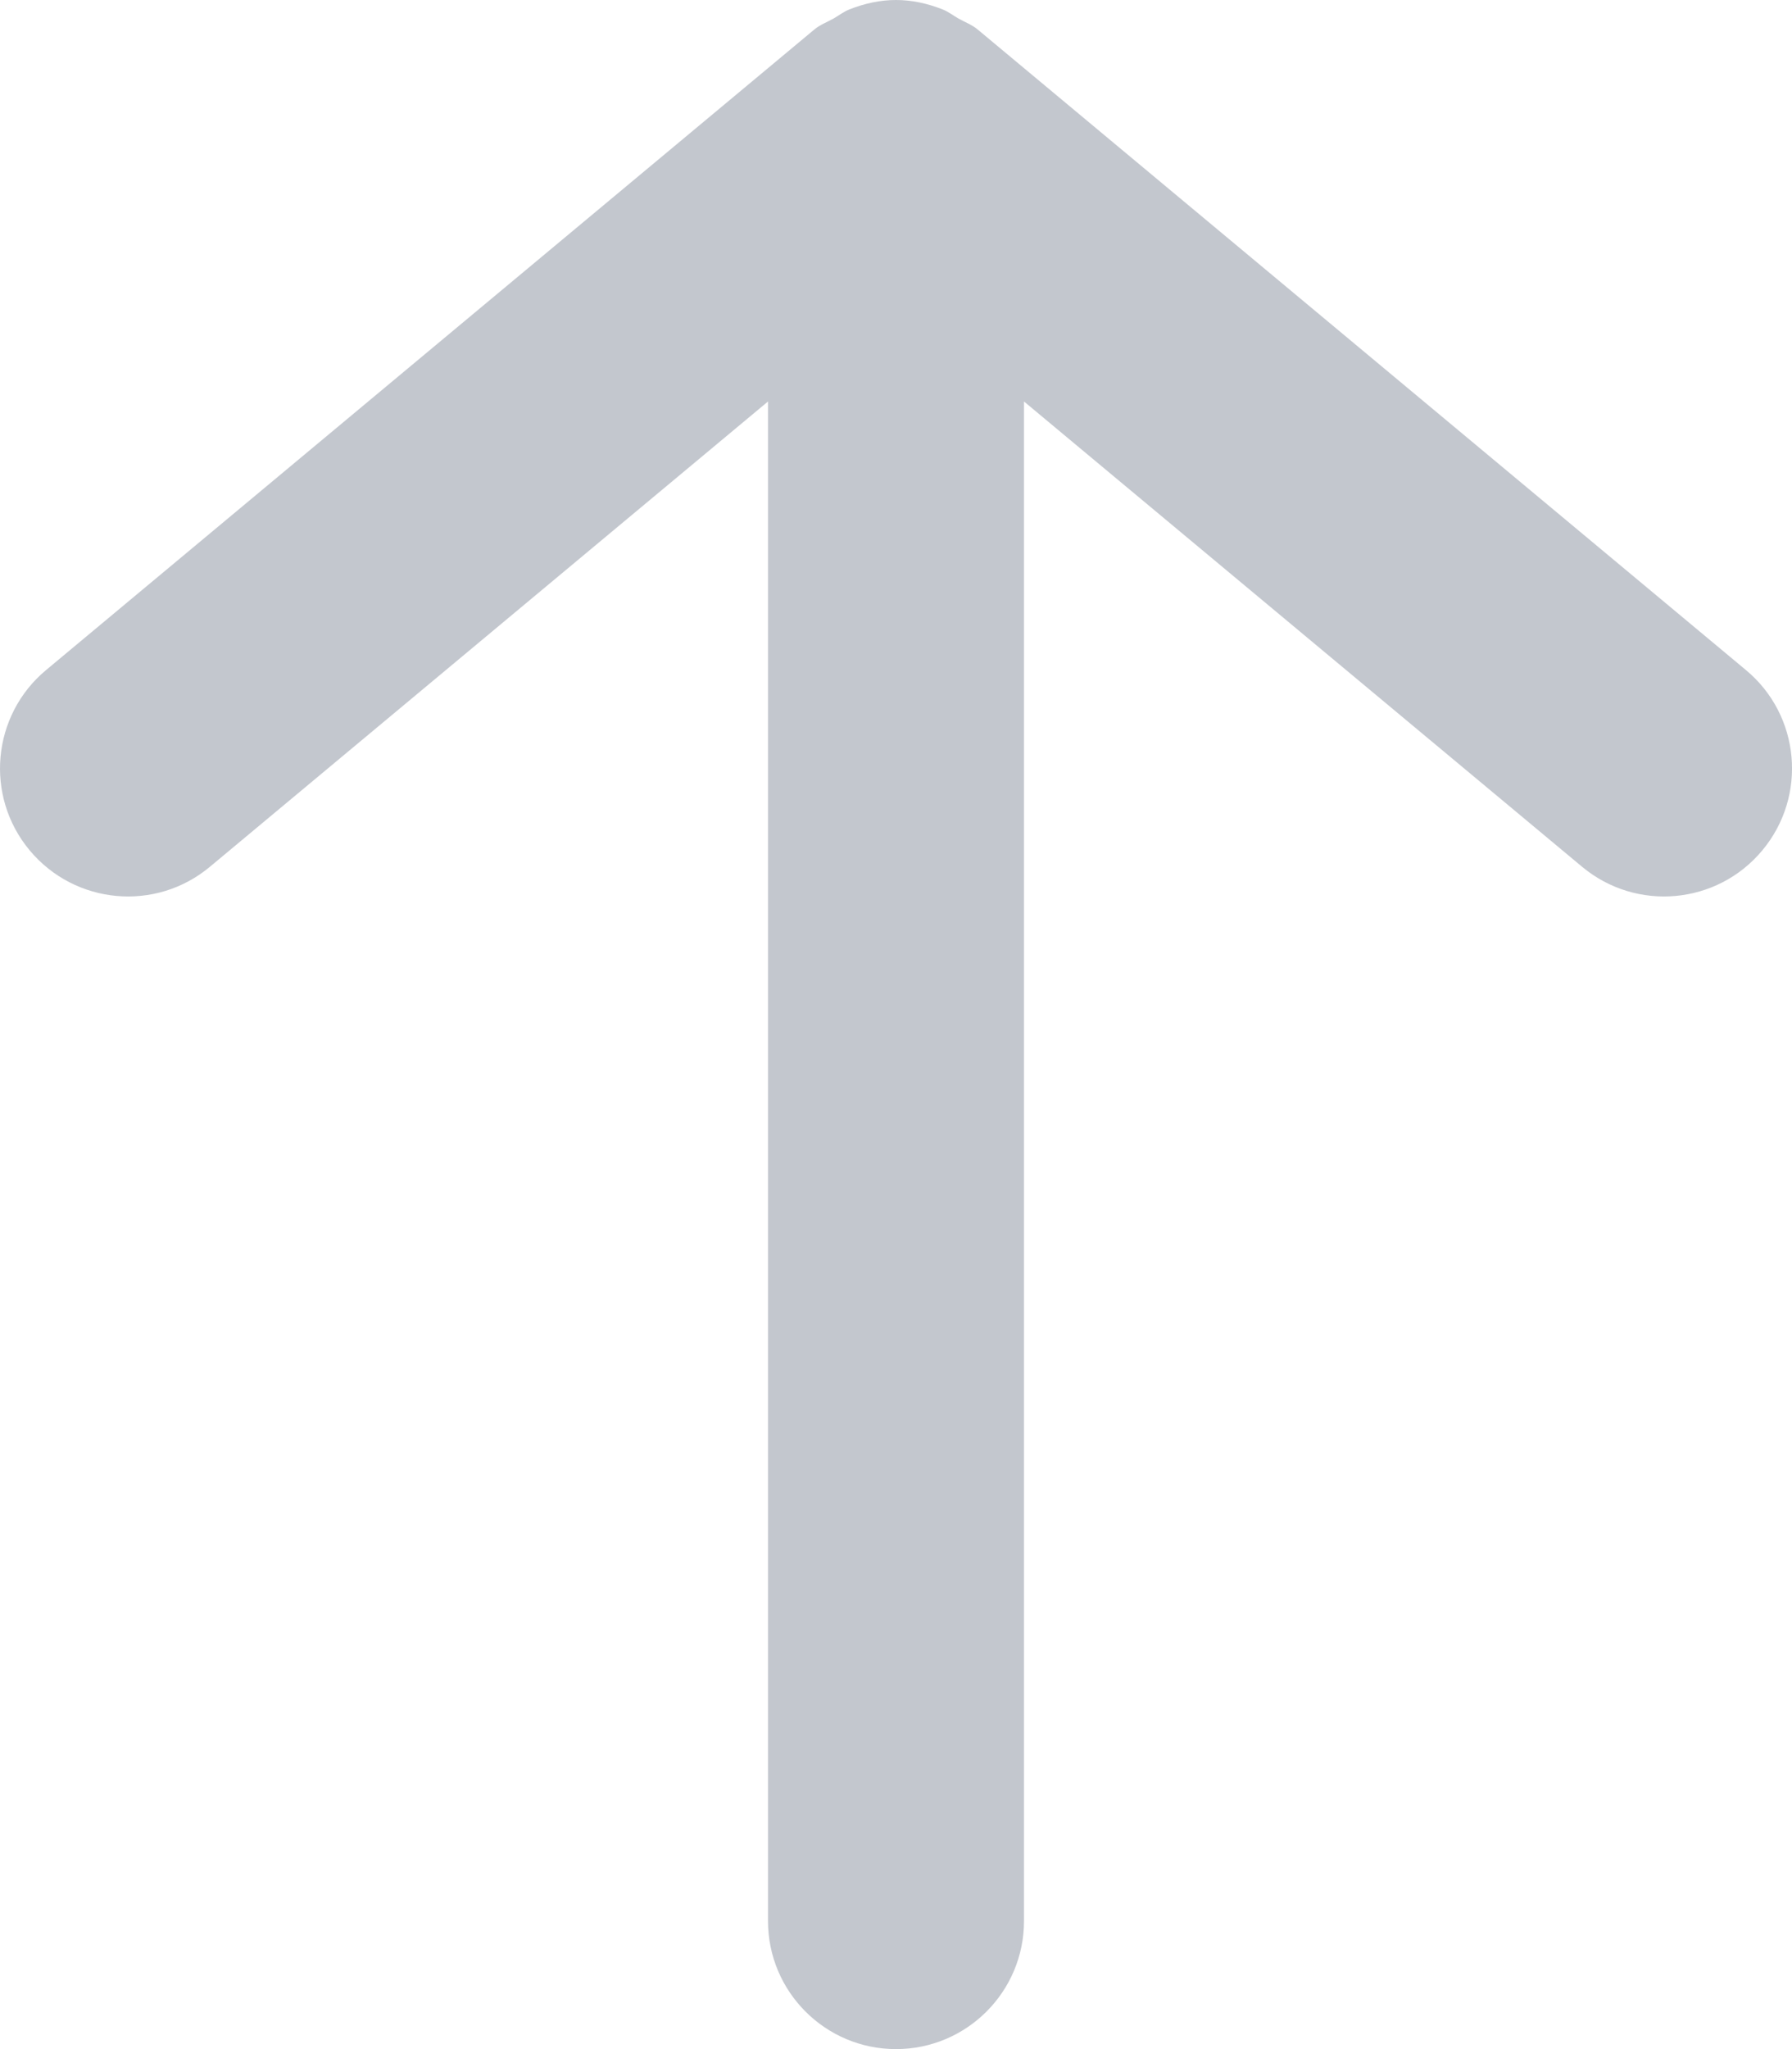 <svg width="14" height="16" viewBox="0 0 14 16" fill="none" xmlns="http://www.w3.org/2000/svg">
<path fill-rule="evenodd" clip-rule="evenodd" d="M0.232 6.64C0.586 7.064 1.216 7.122 1.64 6.768L6 3.135V15C6 15.552 6.448 16 7 16C7.552 16 8 15.552 8 15V3.135L12.36 6.768C12.785 7.122 13.415 7.064 13.768 6.64C14.122 6.216 14.065 5.585 13.64 5.232L7.64 0.232C7.593 0.192 7.537 0.173 7.485 0.143C7.444 0.119 7.408 0.091 7.363 0.073C7.246 0.027 7.124 0 7 0C6.876 0 6.754 0.027 6.637 0.073C6.592 0.091 6.556 0.119 6.515 0.143C6.463 0.173 6.407 0.192 6.36 0.232L0.36 5.232C-0.064 5.585 -0.122 6.216 0.232 6.64Z" fill="#C3C7CE"/>
</svg>
